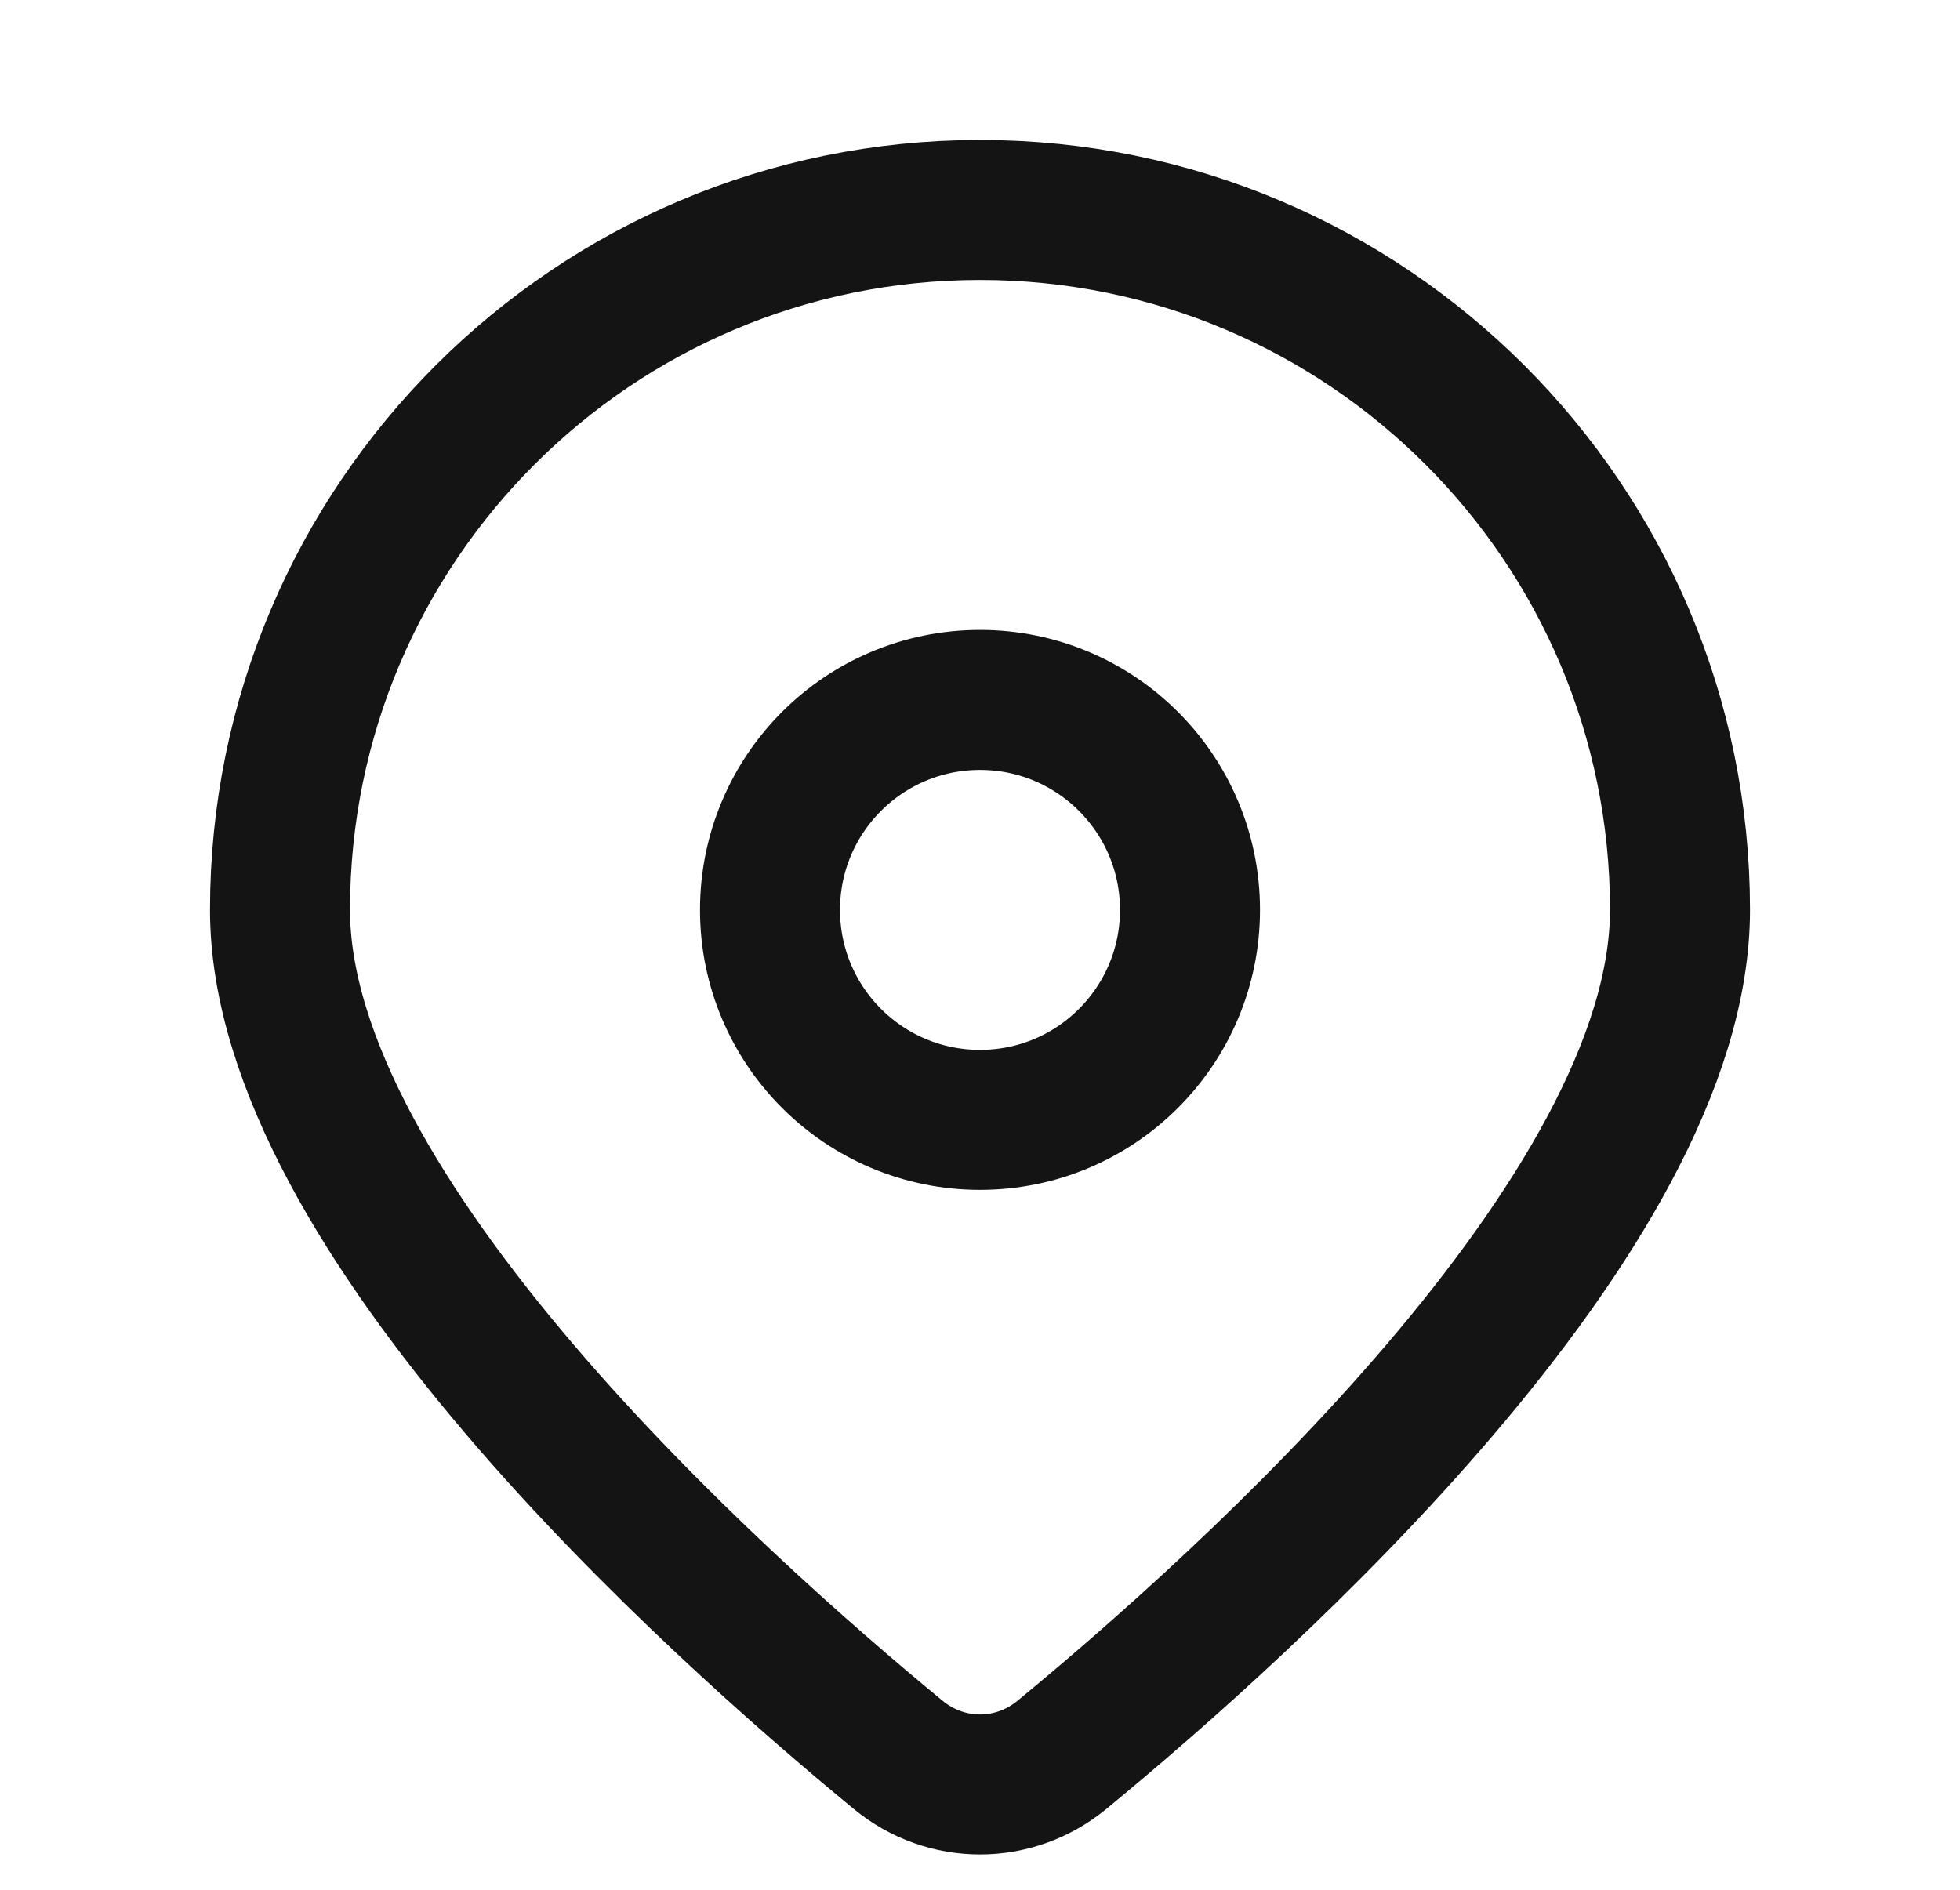 <svg width="28" height="27" viewBox="0 0 28 27" fill="none" xmlns="http://www.w3.org/2000/svg">
<path d="M24 13C24 17.346 17.808 22.902 15.169 25.073C14.484 25.636 13.516 25.636 12.832 25.073C10.193 22.902 4 17.346 4 13C4 7.477 8.477 3 14 3C19.523 3 24 7.477 24 13Z" stroke="#141414" stroke-width="2"/>
<circle cx="14" cy="13" r="3" stroke="#141414" stroke-width="2"/>
</svg>
